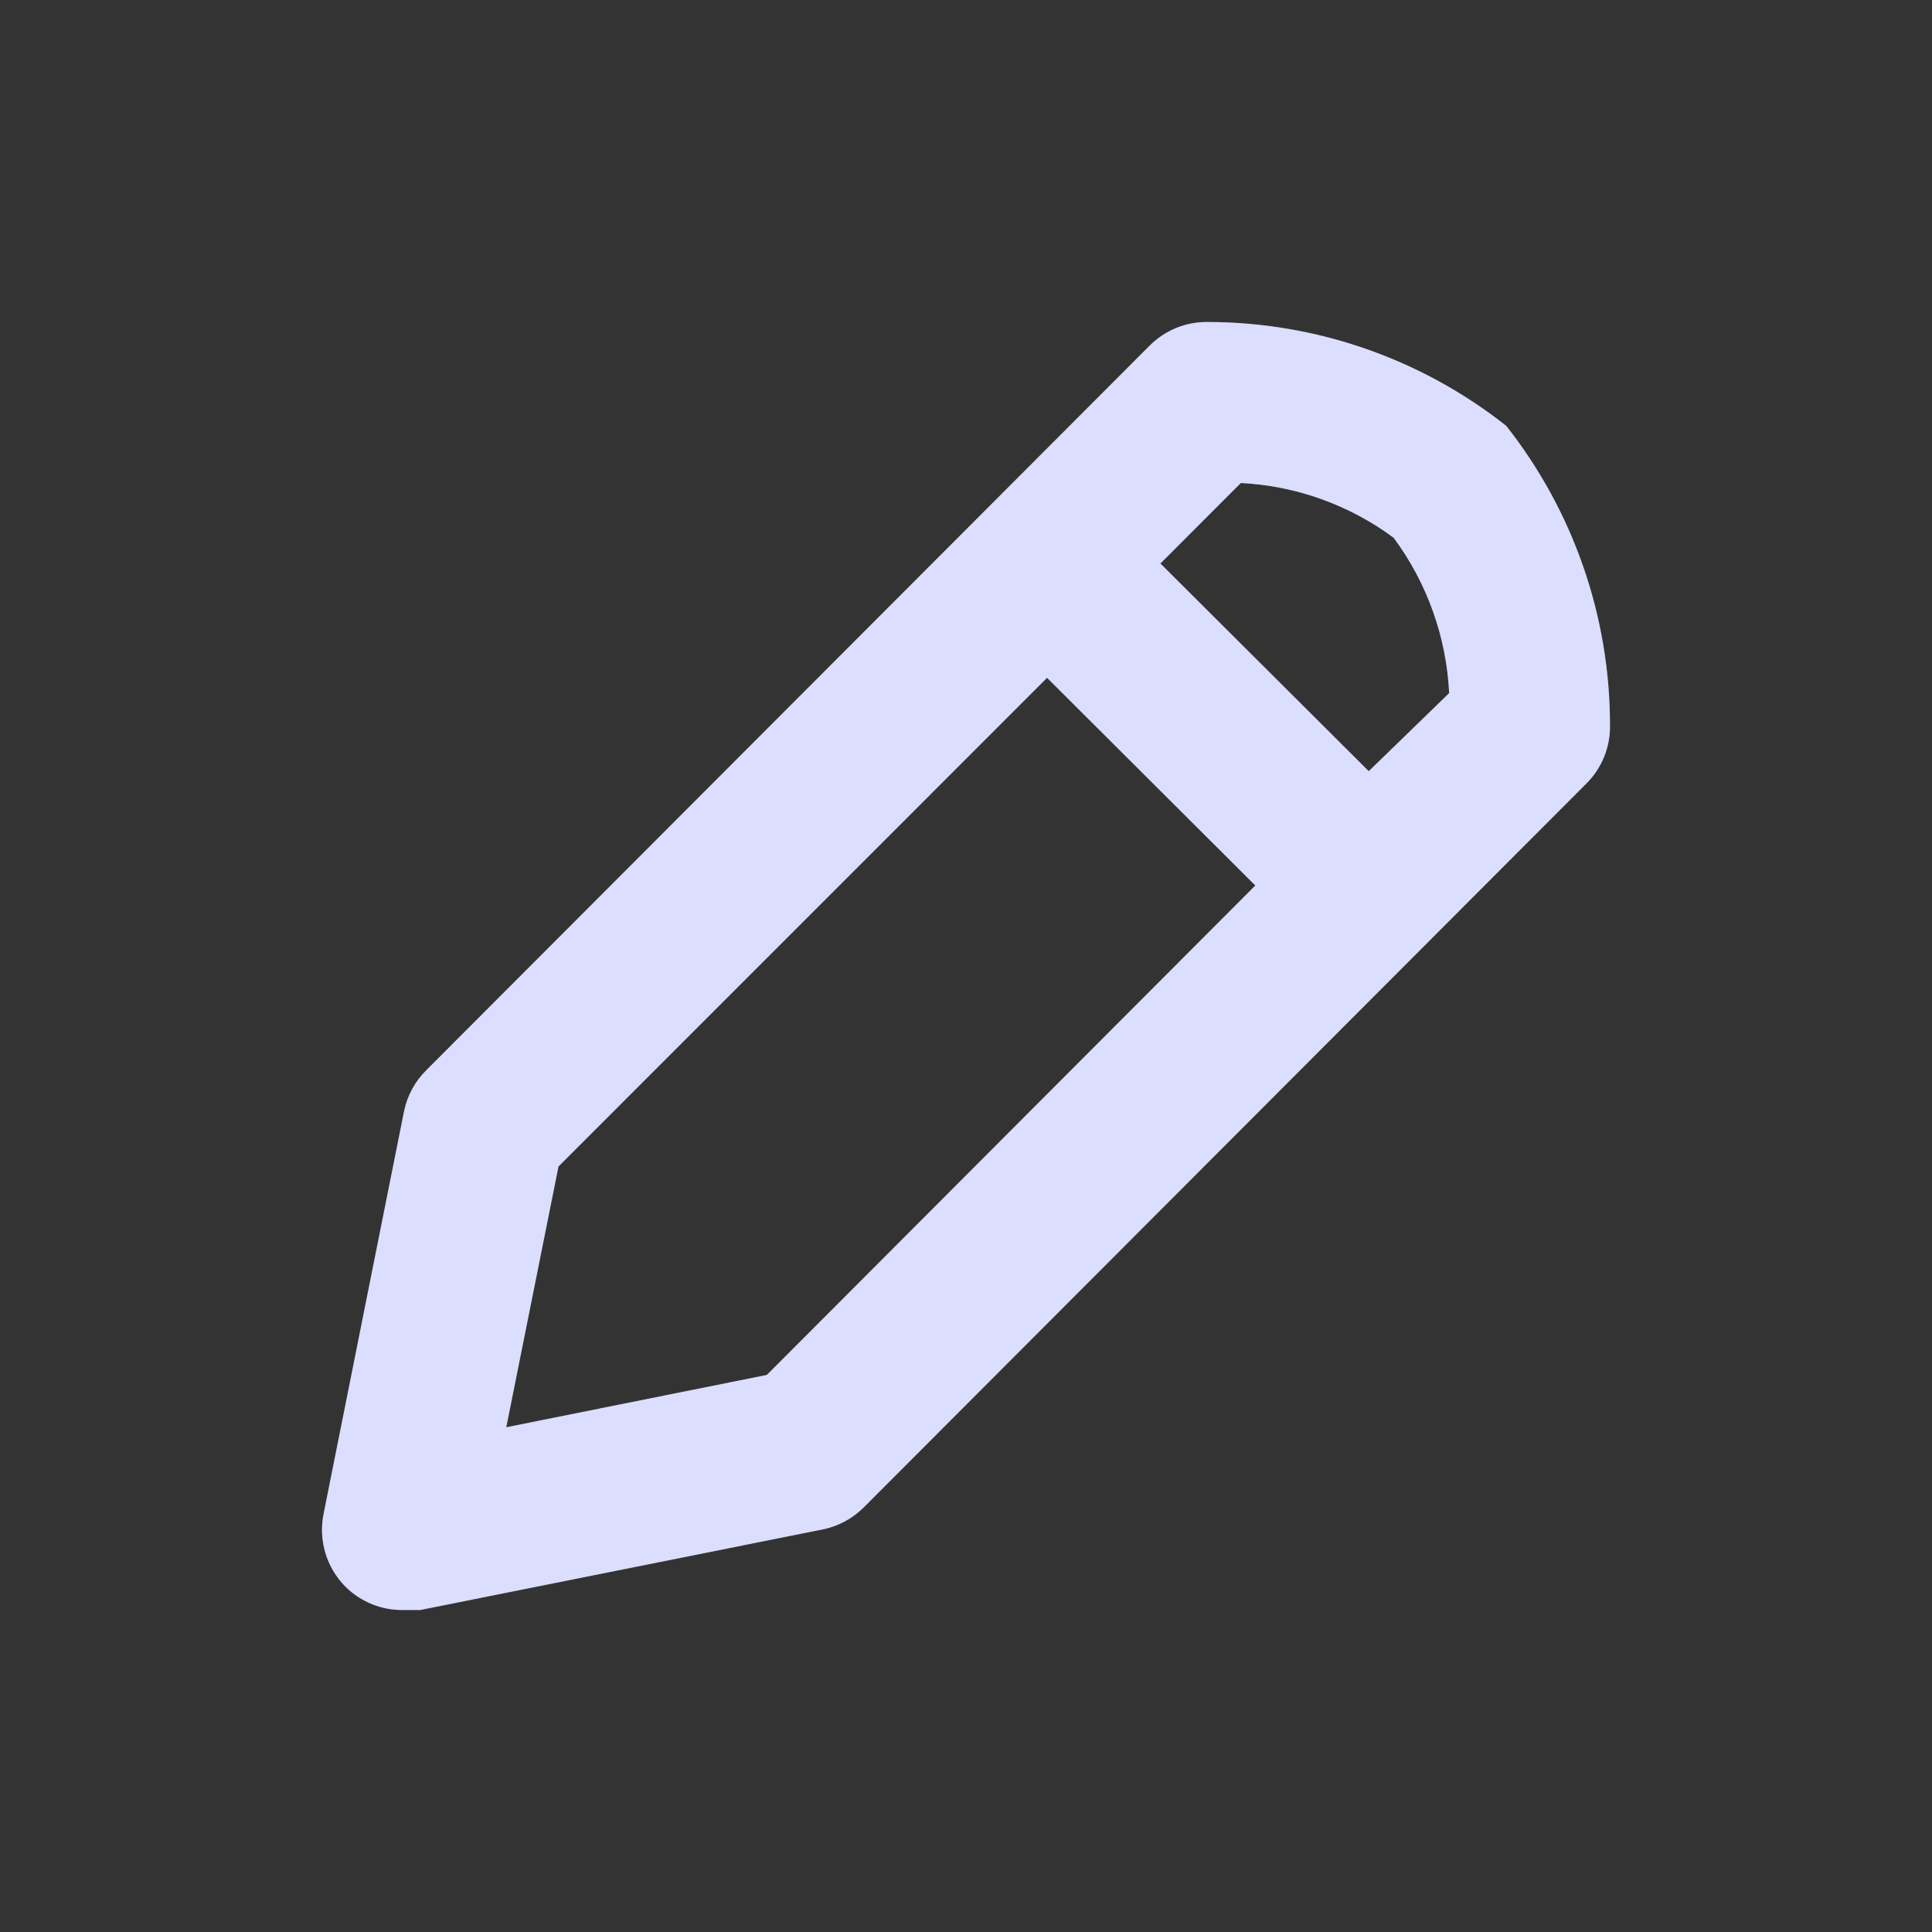 <svg width="24" height="24" viewBox="-4 -4 24 24" fill="none" xmlns="http://www.w3.org/2000/svg">
<rect x="-4" y="-4" width="24" height="24" fill="#333333" stroke="none"/>
<path fill-rule="evenodd" clip-rule="evenodd" d="M14.711 1.29C13.655 0.456 12.35 0.002 11.005 0C10.736 -0.004 10.476 0.1 10.285 0.29L1.3 9.29C1.158 9.429 1.061 9.606 1.02 9.8L0.021 14.8C-0.048 15.13 0.054 15.472 0.291 15.71C0.484 15.902 0.748 16.007 1.02 16H1.22L6.215 15C6.408 14.962 6.585 14.868 6.725 14.73L15.71 5.73C15.902 5.537 16.007 5.273 16 5C15.998 3.654 15.544 2.347 14.711 1.29ZM5.526 13.08L2.289 13.73L2.938 10.49L9.007 4.42L11.594 7L5.526 13.08ZM13.003 5.58L10.415 3L11.414 2C12.1 2.035 12.76 2.271 13.312 2.68C13.728 3.241 13.968 3.913 14.002 4.61L13.003 5.58Z" fill="white"/>
<path fill-rule="evenodd" clip-rule="evenodd" d="M14.711 1.29C13.655 0.456 12.35 0.002 11.005 0C10.736 -0.004 10.476 0.1 10.285 0.29L1.3 9.29C1.158 9.429 1.061 9.606 1.02 9.8L0.021 14.8C-0.048 15.13 0.054 15.472 0.291 15.71C0.484 15.902 0.748 16.007 1.02 16H1.22L6.215 15C6.408 14.962 6.585 14.868 6.725 14.73L15.71 5.73C15.902 5.537 16.007 5.273 16 5C15.998 3.654 15.544 2.347 14.711 1.29ZM5.526 13.08L2.289 13.73L2.938 10.49L9.007 4.42L11.594 7L5.526 13.08ZM13.003 5.58L10.415 3L11.414 2C12.1 2.035 12.76 2.271 13.312 2.68C13.728 3.241 13.968 3.913 14.002 4.61L13.003 5.58Z" fill="#4F5AFF" fill-opacity="0.2"/>
</svg>
